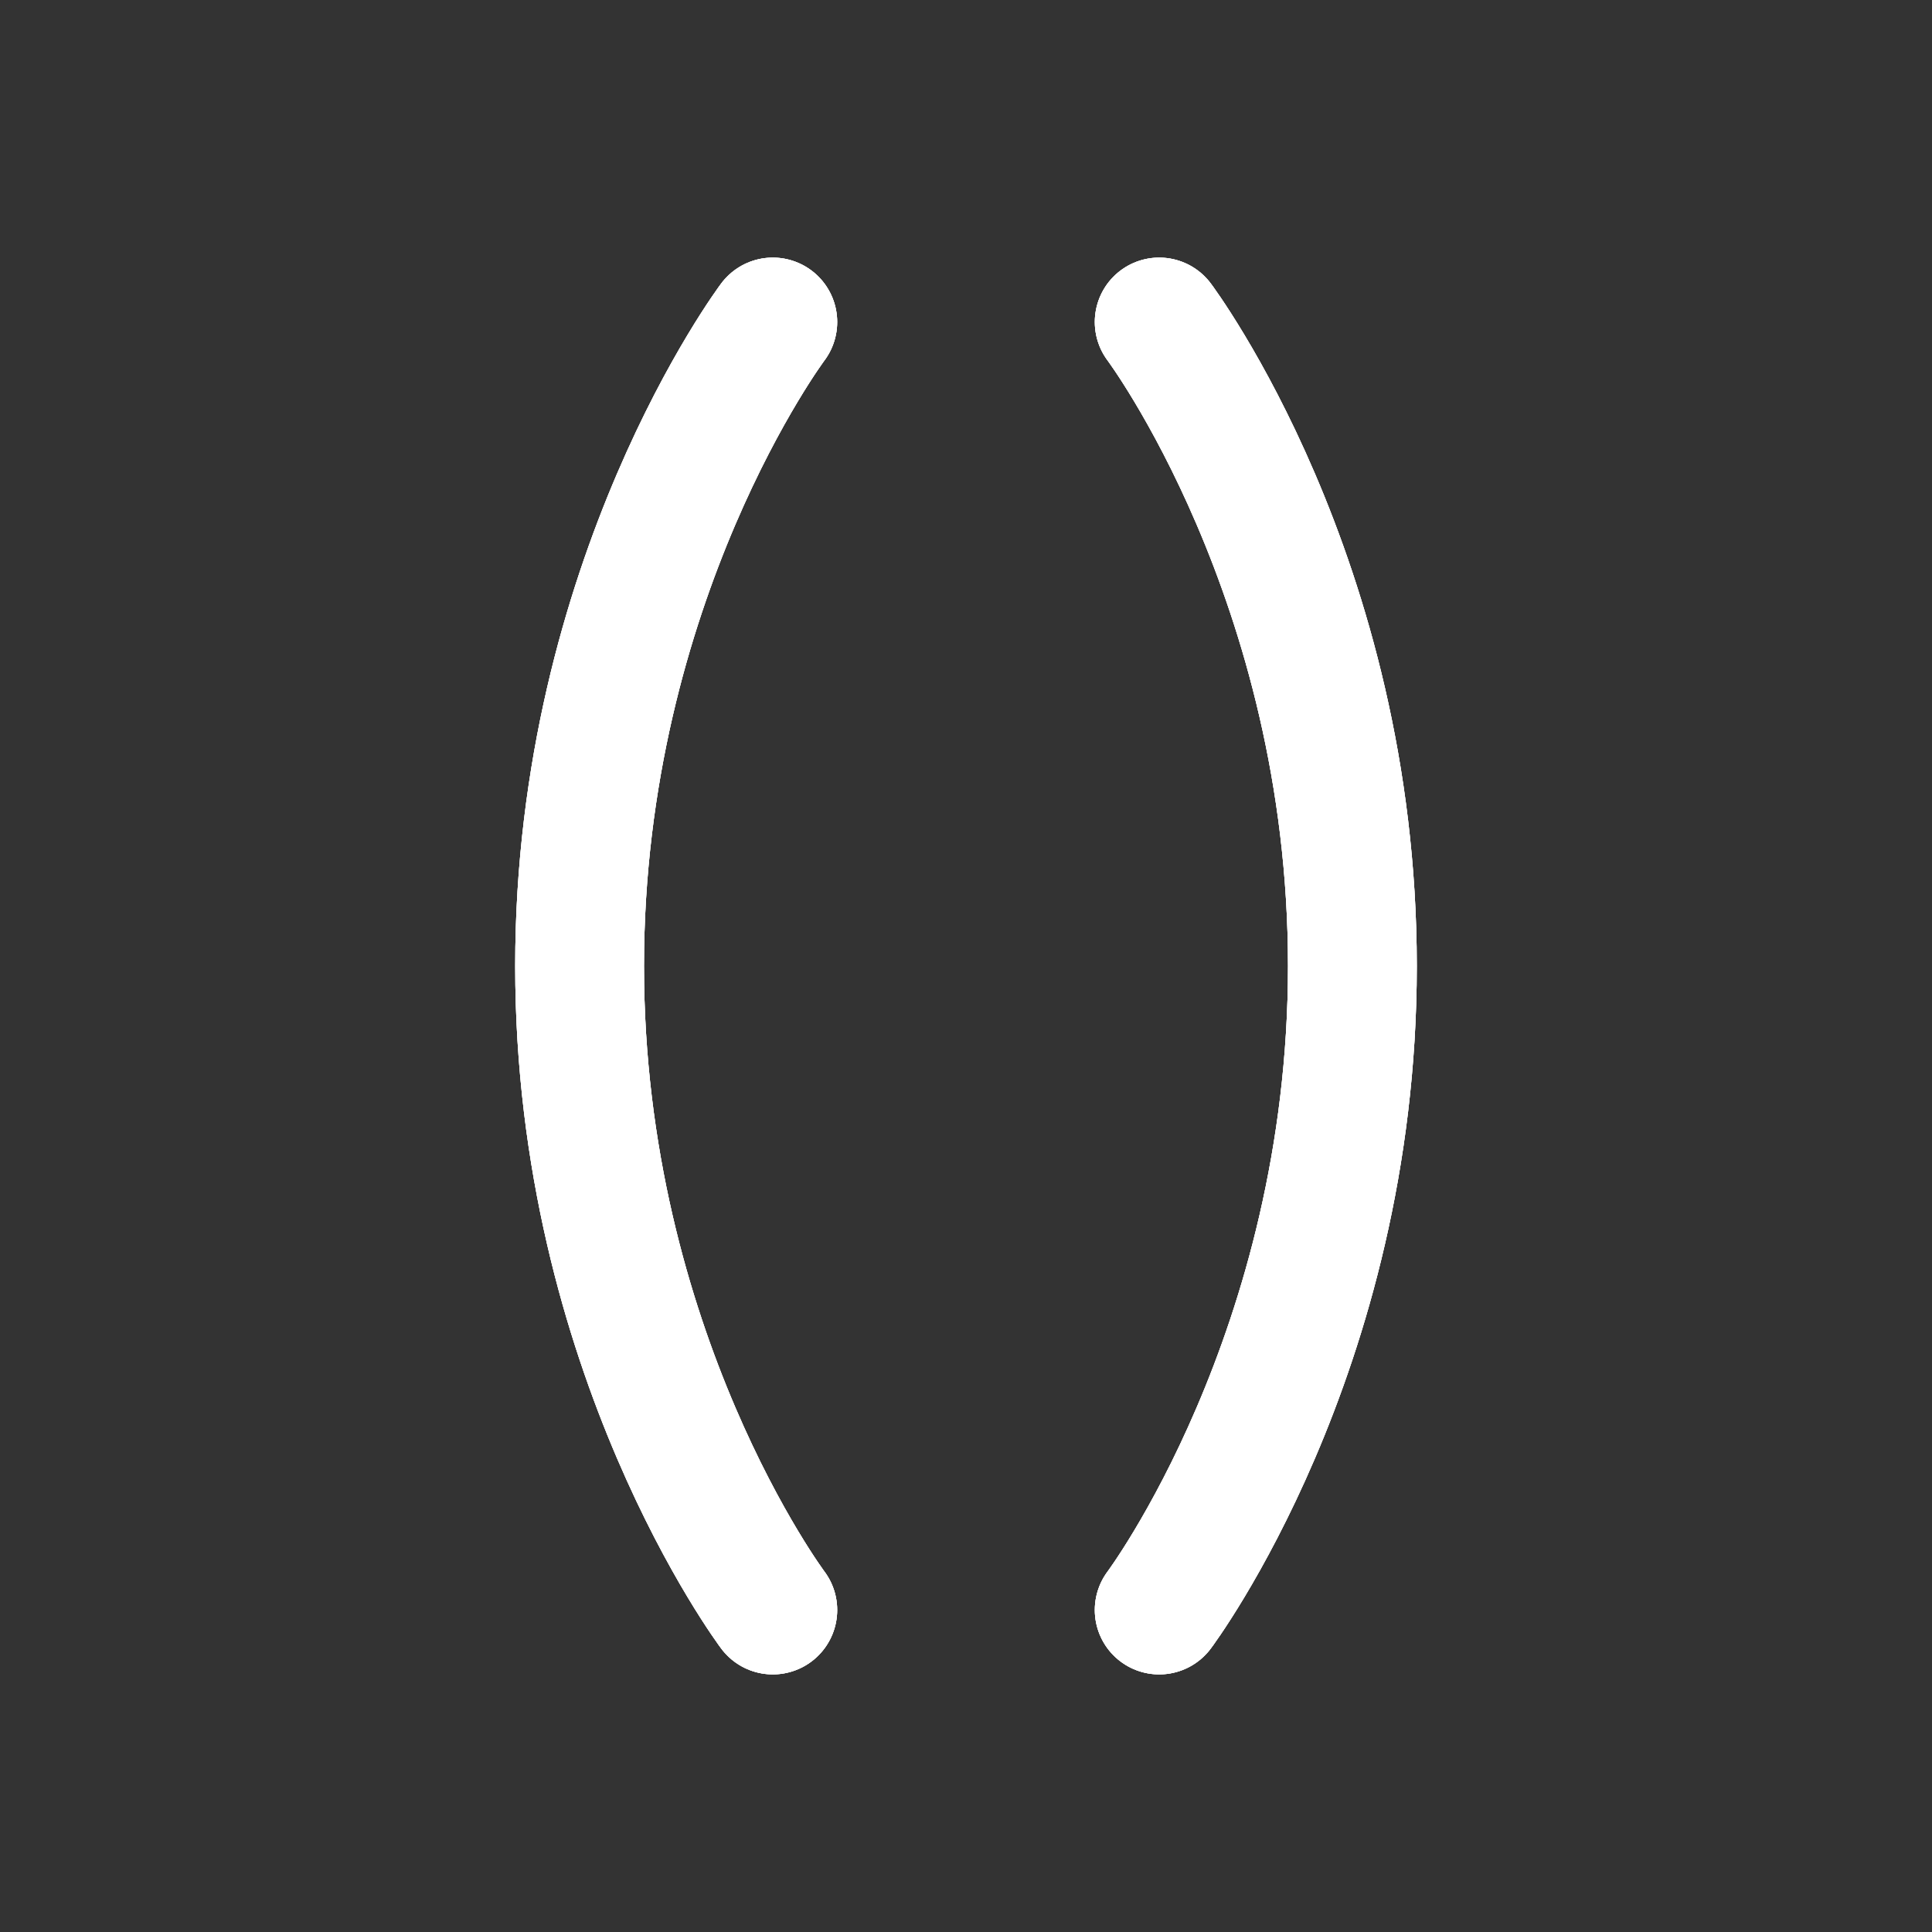 <svg width="30" height="30" viewBox="0 0 30 30" fill="none" xmlns="http://www.w3.org/2000/svg">
<rect x="0" y="0" width="30" height="30" fill="#333333" stroke="none"/>
<g clip-path="url(#clip0_127_203)">
<path d="M12 5C12 5 9 9 9 15C9 21 12 25 12 25" stroke="white" stroke-width="2" stroke-linecap="round" stroke-linejoin="round"/>
<path d="M18 25C18 25 21 21 21 15C21 9 18 5 18 5" stroke="white" stroke-width="2" stroke-linecap="round" stroke-linejoin="round"/>
<path d="M12 5C12 5 9 9 9 15C9 21 12 25 12 25" stroke="white" stroke-width="2" stroke-linecap="round" stroke-linejoin="round"/>
<path d="M18 25C18 25 21 21 21 15C21 9 18 5 18 5" stroke="white" stroke-width="2" stroke-linecap="round" stroke-linejoin="round"/>
</g>
<path d="M12 5C12 5 9 9 9 15C9 21 12 25 12 25" stroke="white" stroke-width="2" stroke-linecap="round" stroke-linejoin="round"/>
<path d="M18 25C18 25 21 21 21 15C21 9 18 5 18 5" stroke="white" stroke-width="2" stroke-linecap="round" stroke-linejoin="round"/>
<defs>
<clipPath id="clip0_127_203">
<rect width="30" height="30" fill="white"/>
</clipPath>
</defs>
</svg>
